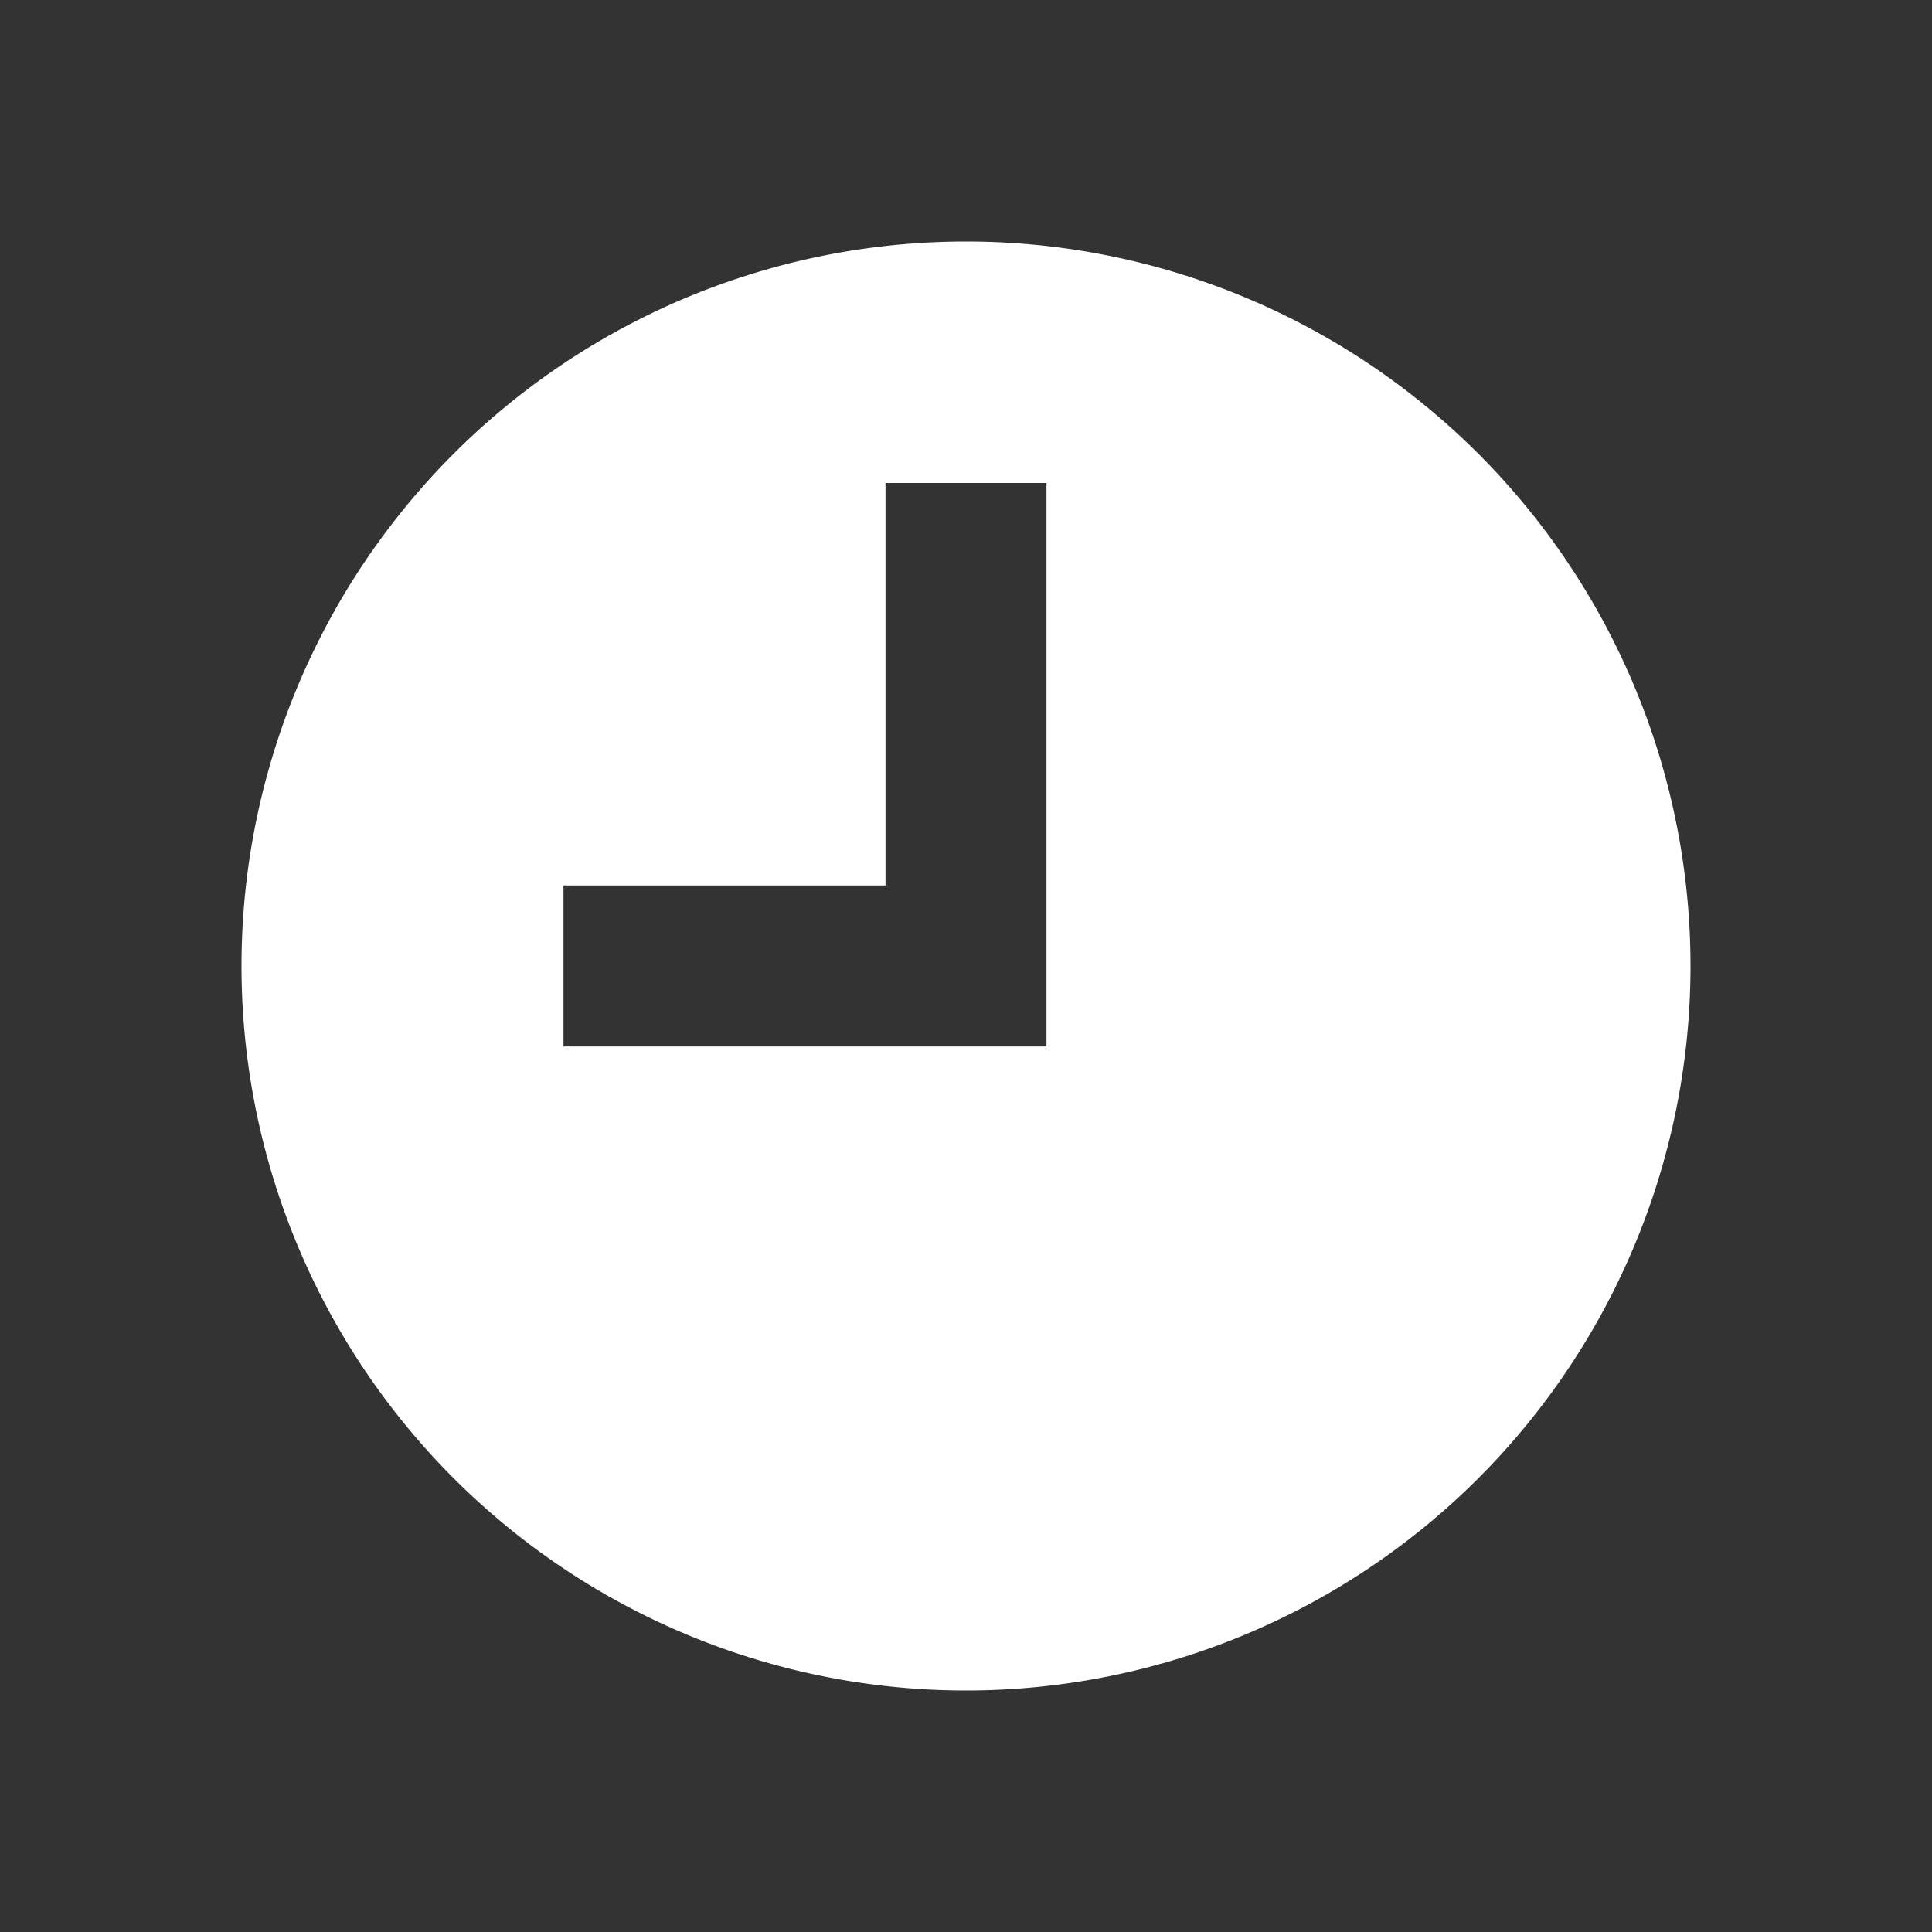 <svg width="20" height="20" viewBox="0 0 24 24" xmlns="http://www.w3.org/2000/svg"><rect x="0" y="0" width="24" height="24" fill="#333333" stroke="none"/><title>navic/recent_select</title><g fill="none" fill-rule="evenodd"><path d="M0 0h24v24H0z"/><path d="M13 11V6h-2v5H7v2h6v-2zm-1 10a9 9 0 1 1 0-18 9 9 0 0 1 0 18z" fill="#fff"/></g></svg>